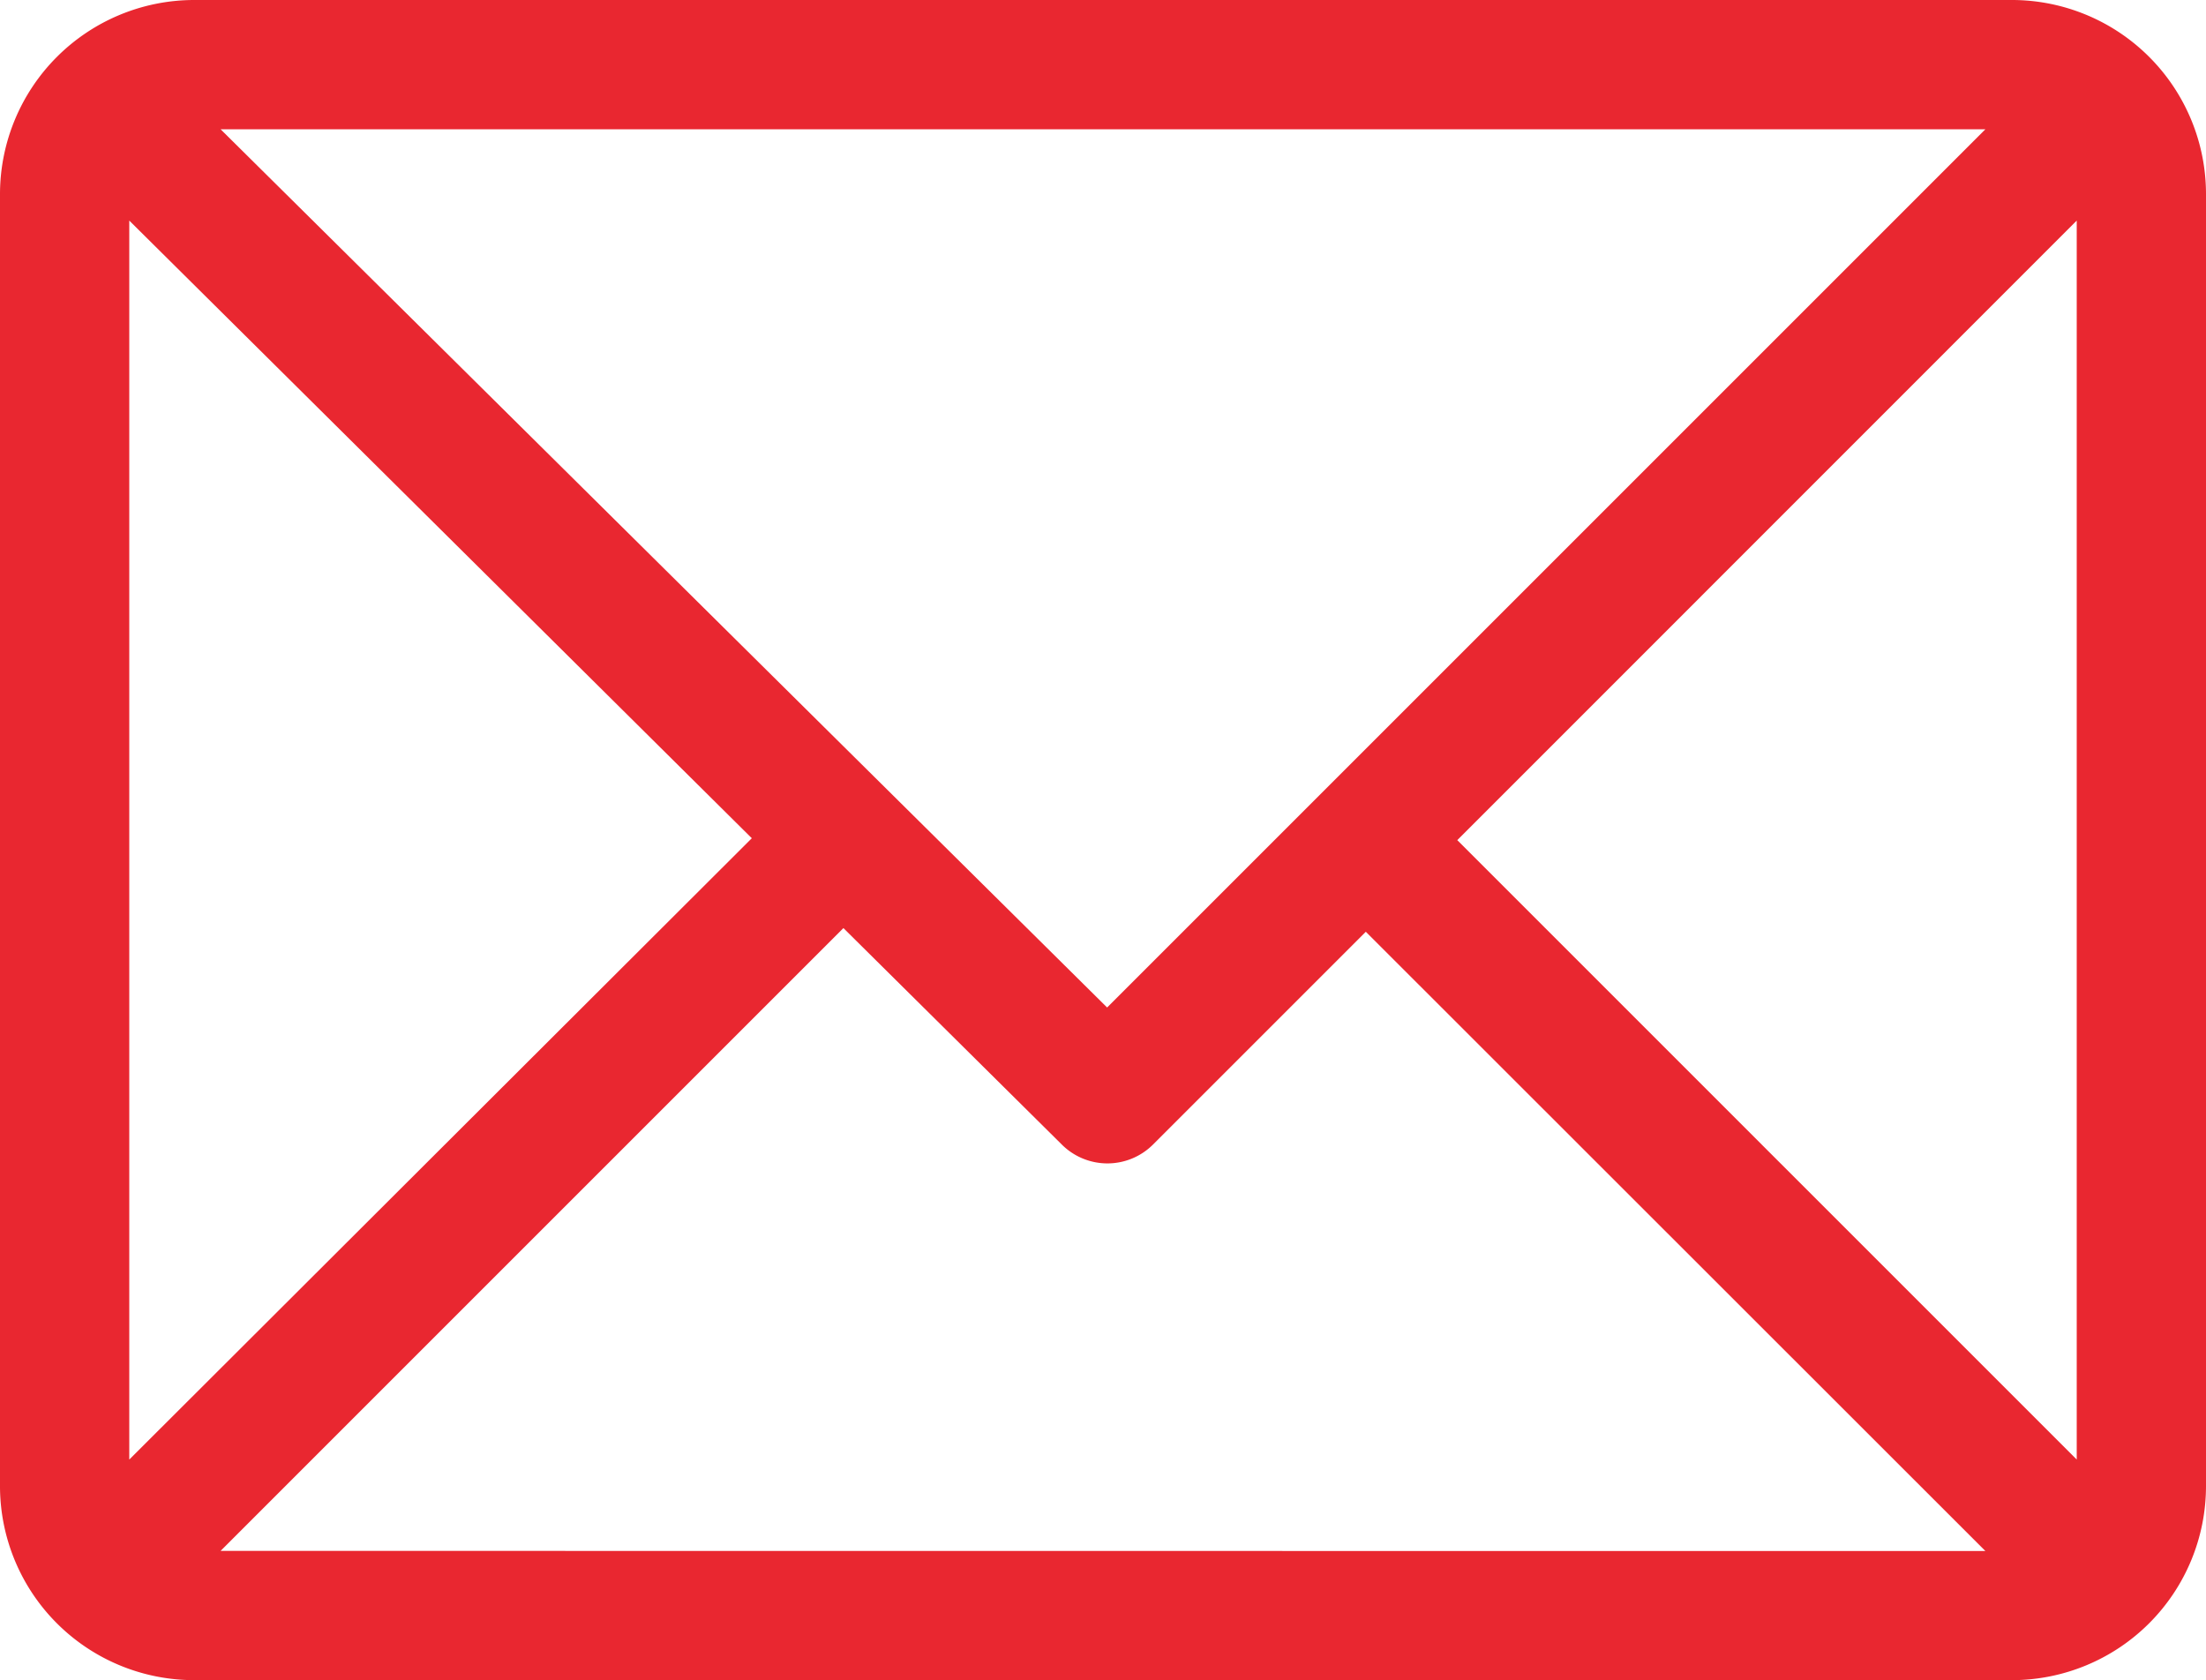<svg xmlns="http://www.w3.org/2000/svg" width="15" height="11.426" viewBox="0 0 15 11.426"><defs><style>.a{fill:#e92730;}</style></defs><g transform="translate(0 -61)"><g transform="translate(0 61)"><path class="a" d="M13.682,61H1.318A1.321,1.321,0,0,0,0,62.318v8.789a1.32,1.32,0,0,0,1.318,1.318H13.682A1.32,1.32,0,0,0,15,71.107V62.318A1.32,1.32,0,0,0,13.682,61Zm-.182.879L7.528,67.851,1.5,61.879ZM.879,70.925V62.5l4.233,4.2Zm.621.621,4.235-4.235L7.22,68.783a.439.439,0,0,0,.62,0l1.447-1.447L13.5,71.547Zm12.621-.621L9.909,66.713,14.121,62.5Z" transform="translate(0 -61)"/></g></g></svg>